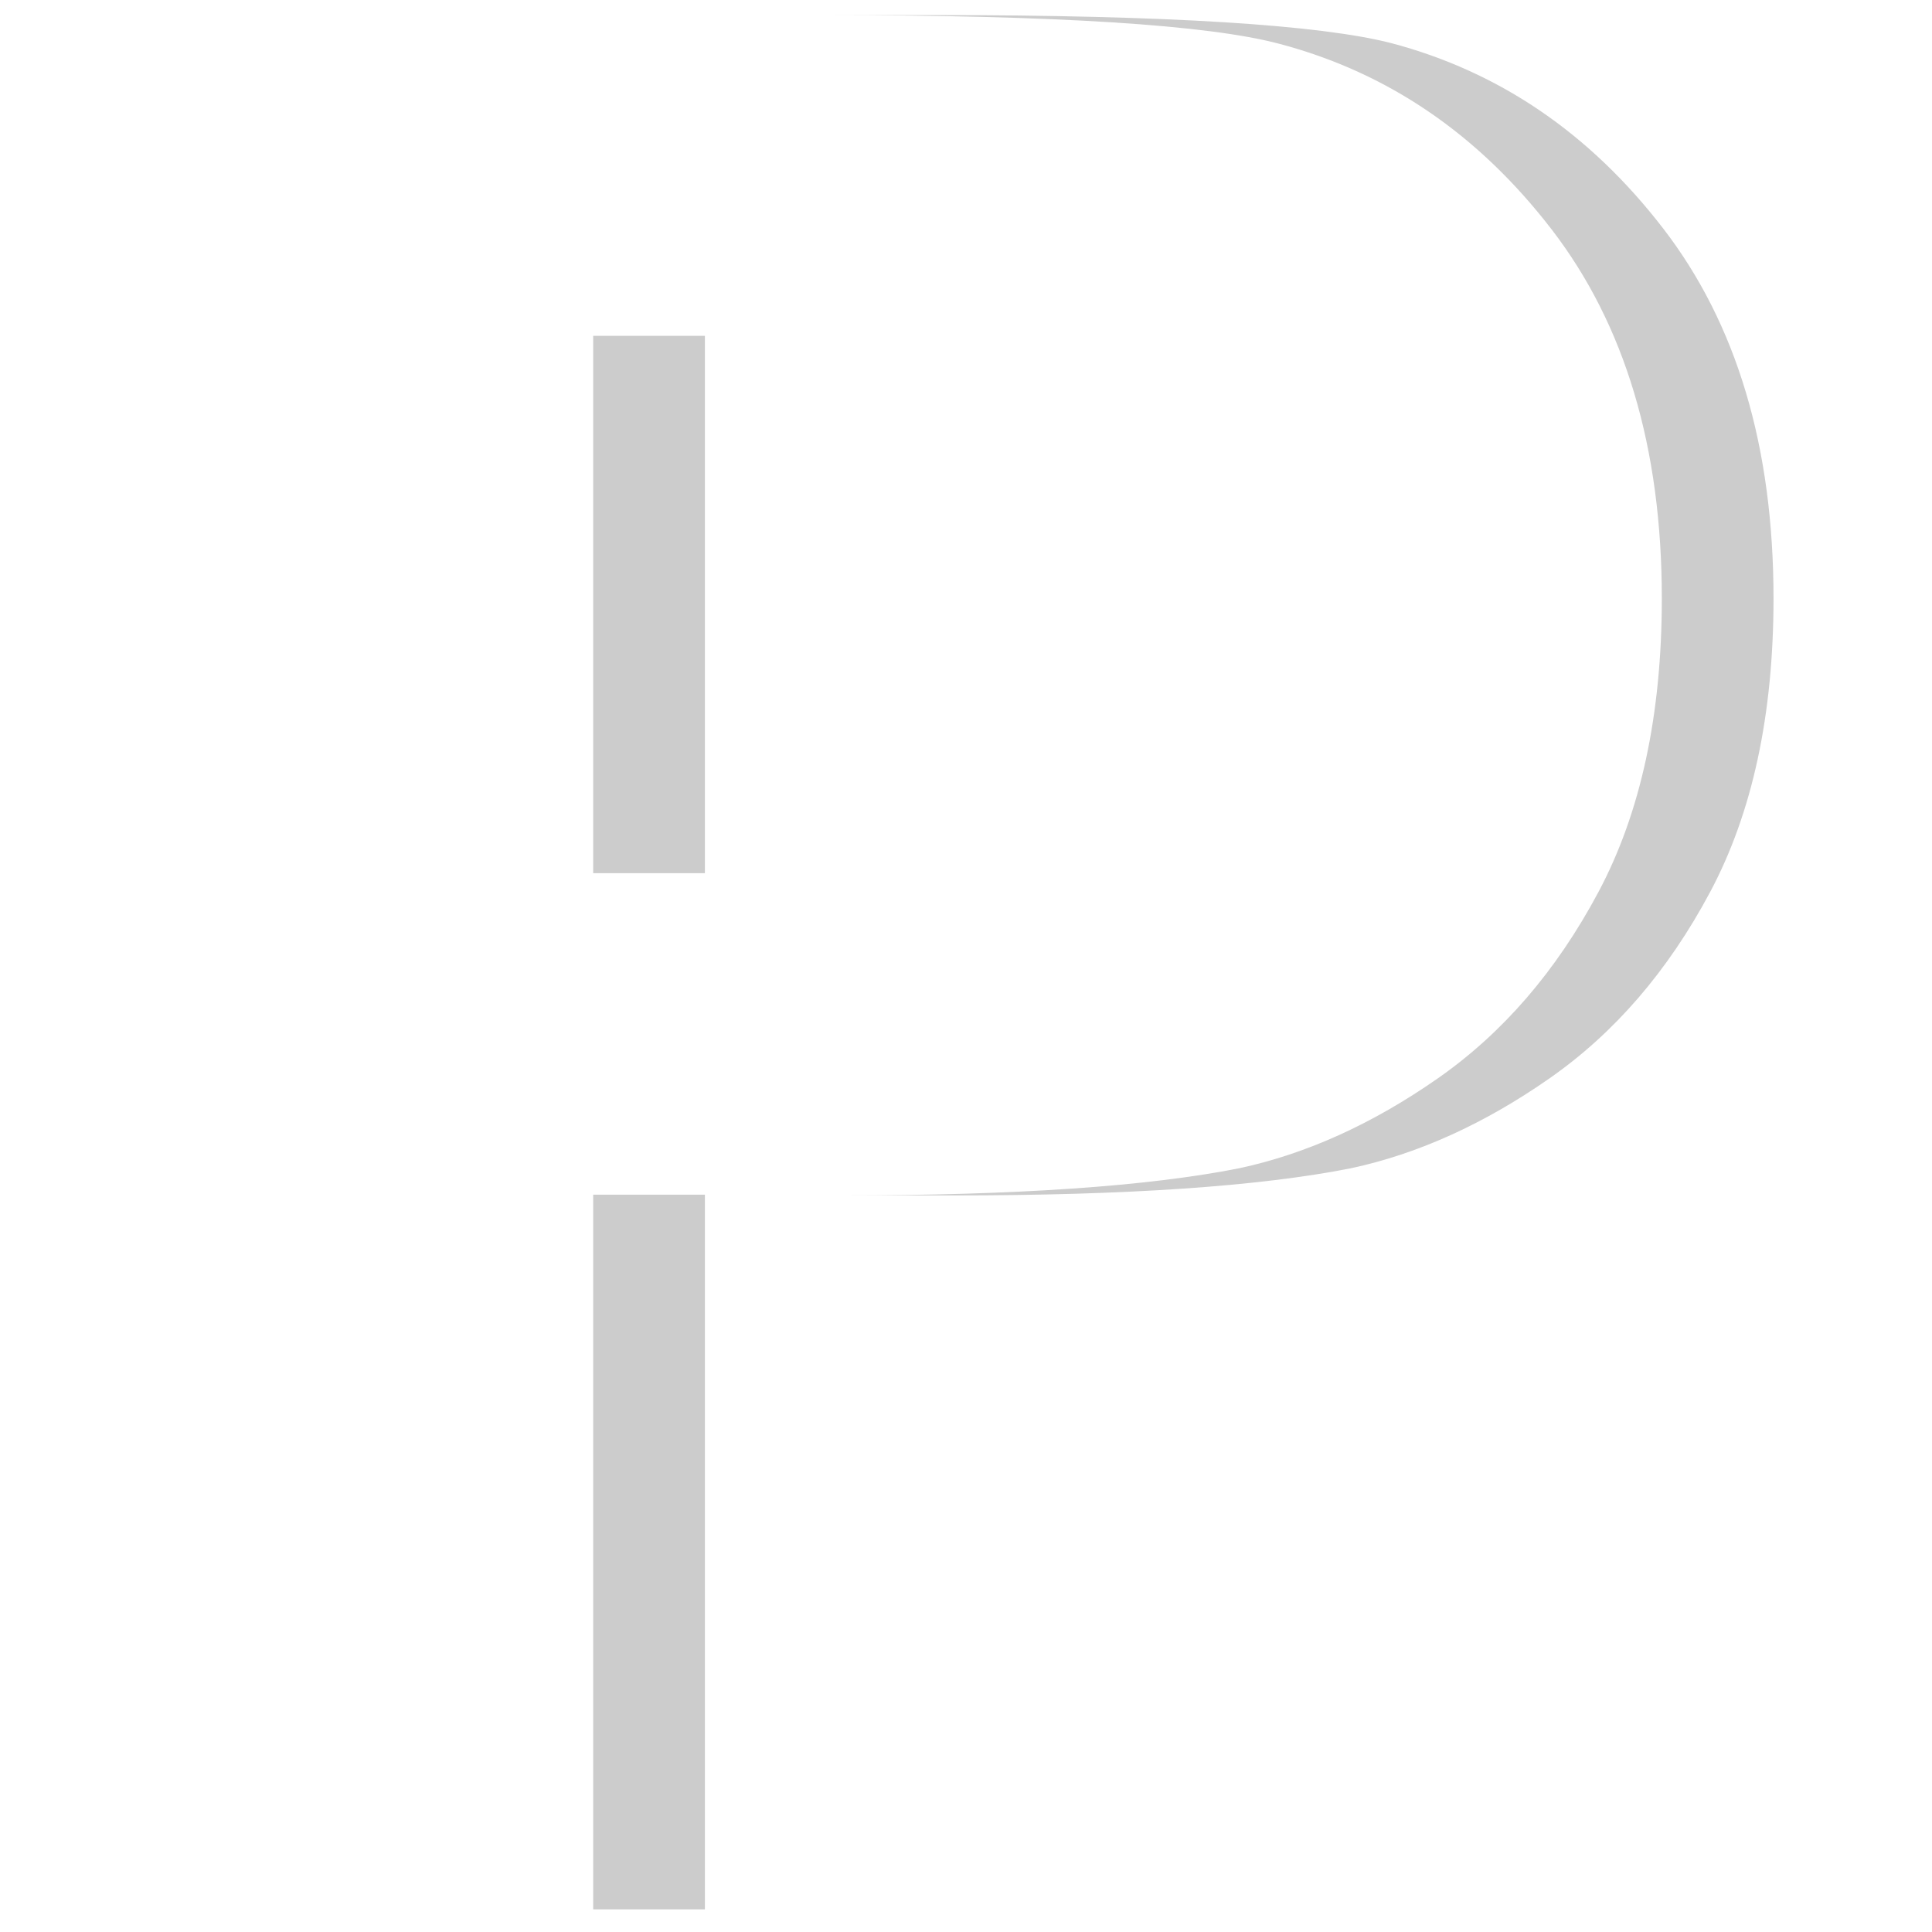 <?xml version="1.0" encoding="utf-8"?>
<!-- Generator: Adobe Illustrator 22.1.0, SVG Export Plug-In . SVG Version: 6.00 Build 0)  -->
<svg version="1.1" id="Layer_1" xmlns="http://www.w3.org/2000/svg" xmlns:xlink="http://www.w3.org/1999/xlink" x="0px" y="0px"
	 viewBox="0 0 256 256" style="enable-background:new 0 0 256 256;" xml:space="preserve">
<g style="opacity:0.2;">
	<path d="M220.4,30.3c-9.7-12.6-21.7-20.8-36.1-24.6C174.9,3.3,154.9,2,124,2h-14.8c30.8,0,50.9,1.3,60.3,3.8
		c14.4,3.8,26.4,12,36.1,24.6c9.7,12.6,14.6,28.9,14.6,48.9c0,15.4-2.8,28.4-8.4,38.9c-5.6,10.5-12.7,18.7-21.3,24.7
		c-8.6,6-17.4,10-26.3,11.9c-12.1,2.4-29.6,3.6-52.6,3.6h14.8c22.9,0,40.5-1.2,52.6-3.6c8.9-1.9,17.7-5.9,26.3-11.9
		c8.6-6,15.7-14.2,21.3-24.7c5.6-10.5,8.4-23.5,8.4-38.9C235,59.2,230.1,42.9,220.4,30.3z"/>
	<rect x="78.6" y="44.5" width="14.8" height="71.2"/>
	<rect x="78.6" y="158.3" width="14.8" height="94.7"/>
</g>
</svg>
